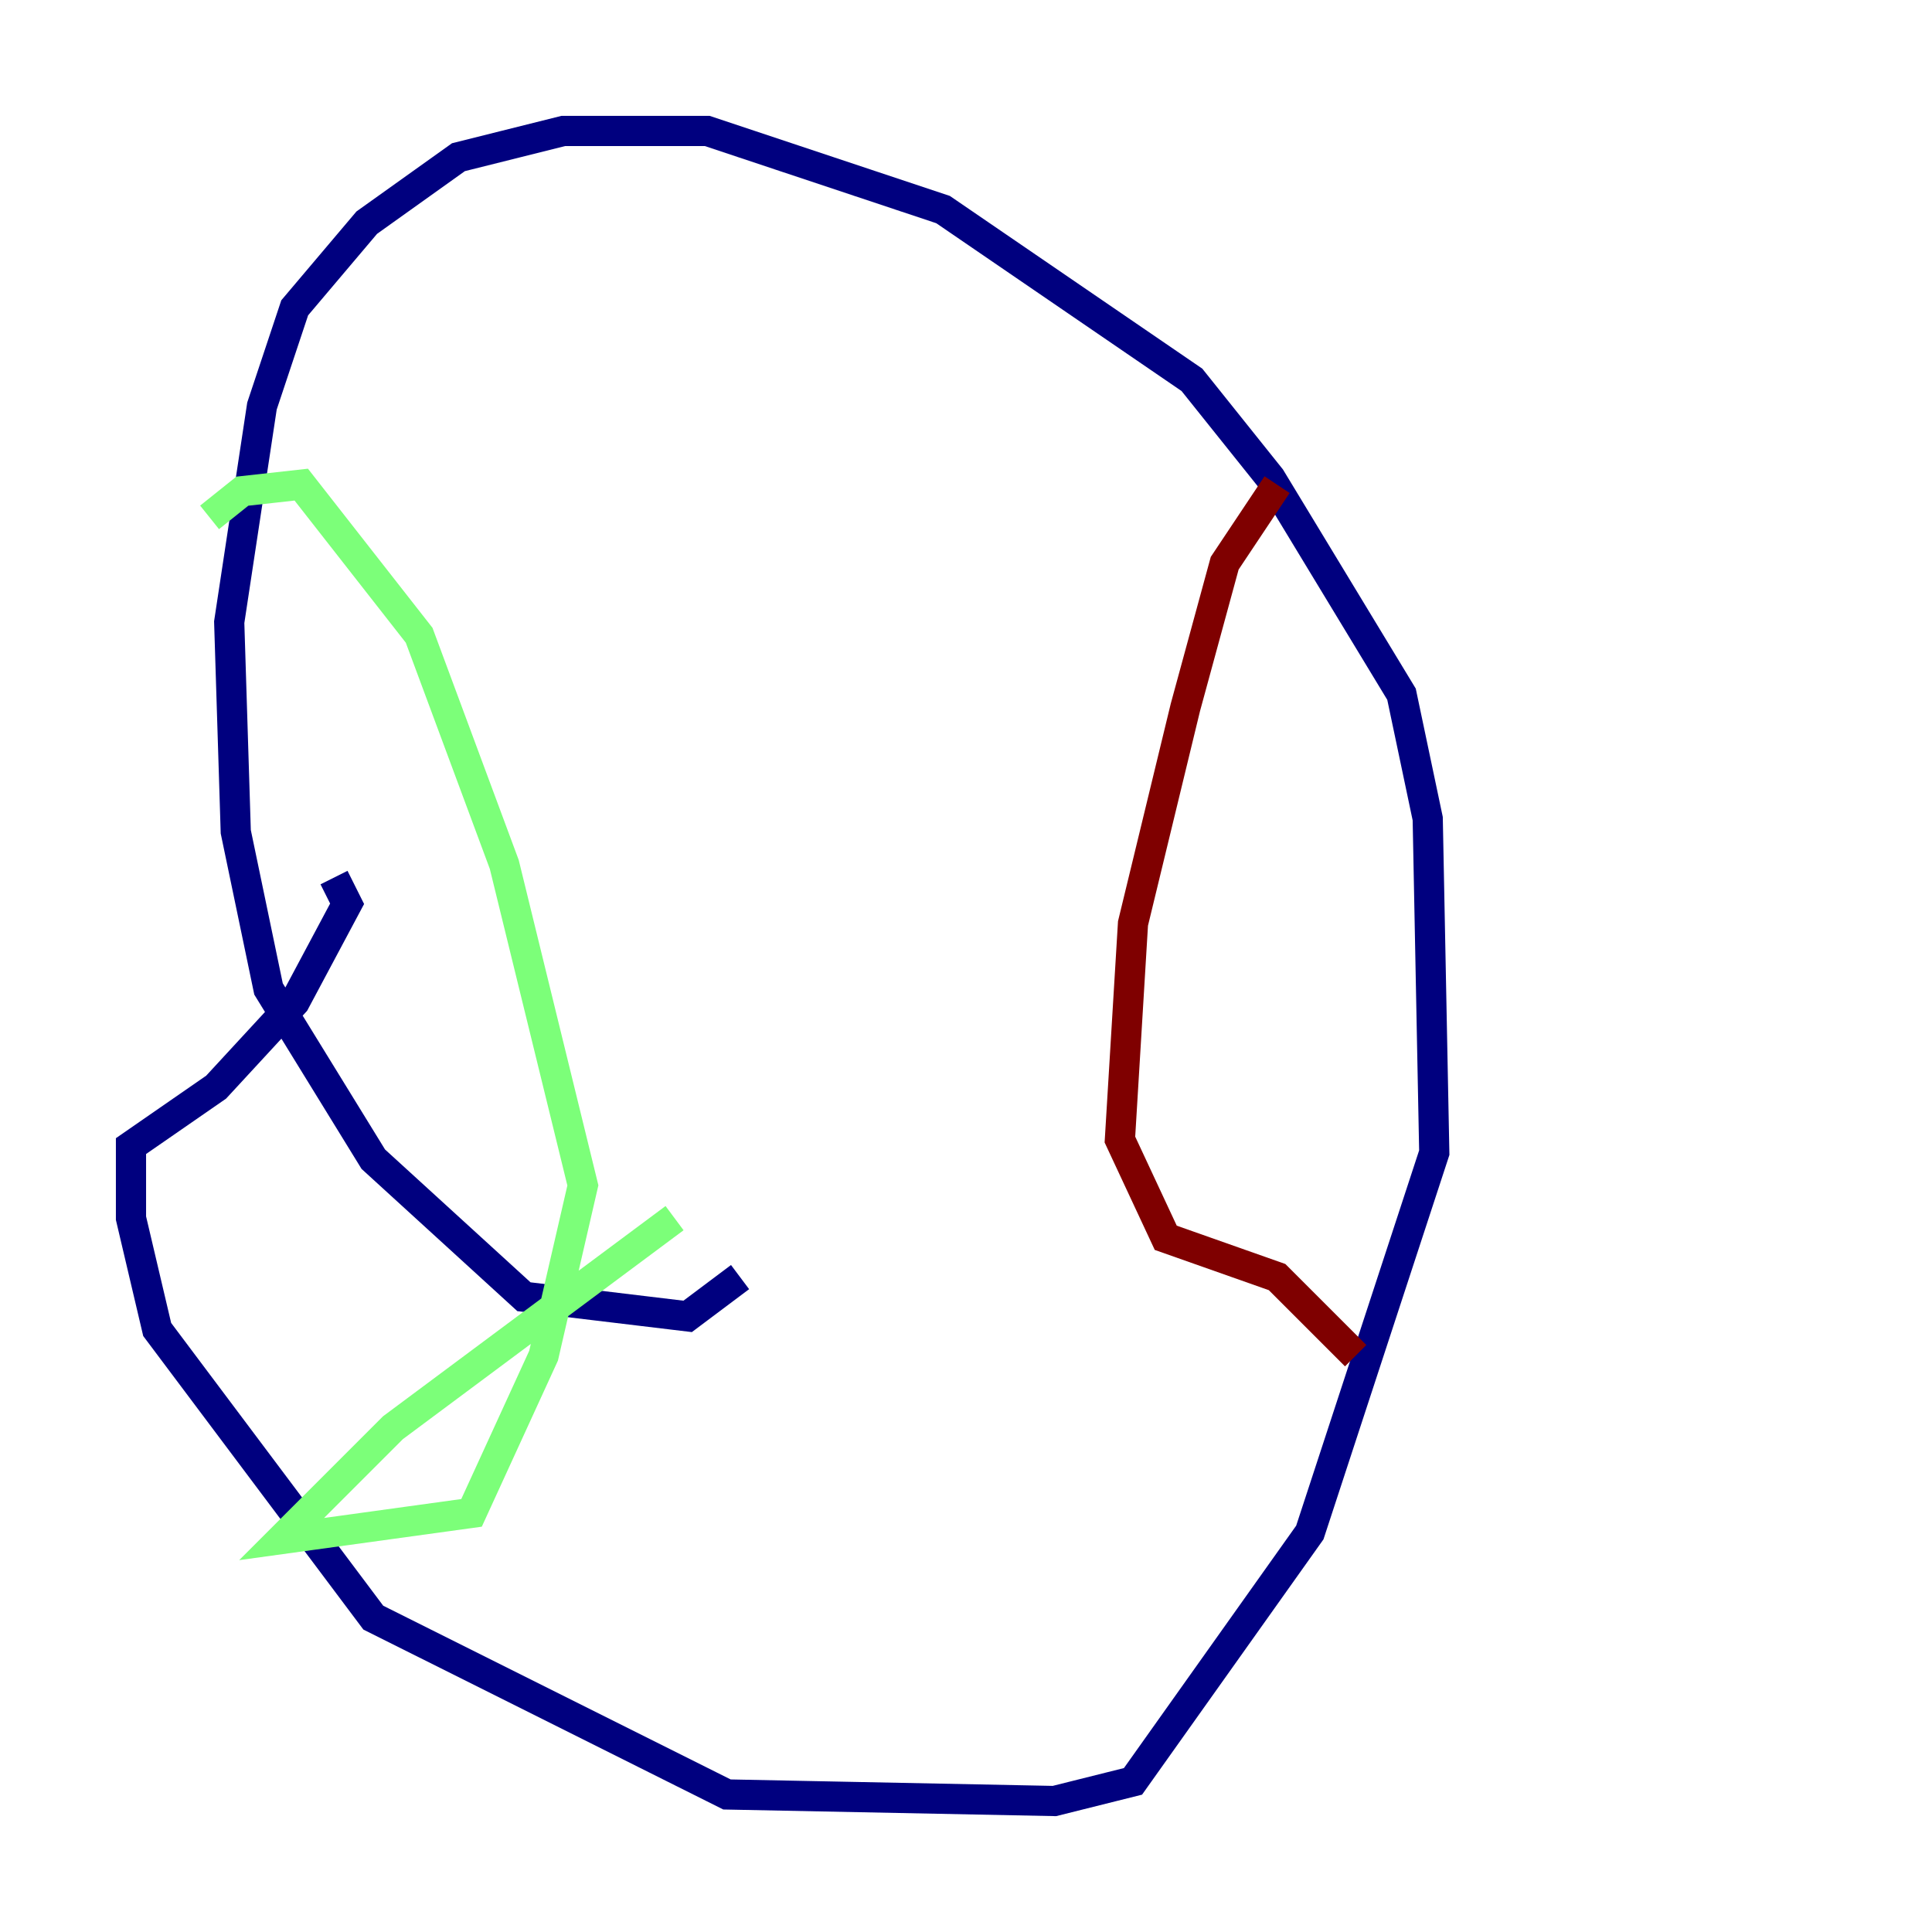 <?xml version="1.0" encoding="utf-8" ?>
<svg baseProfile="tiny" height="128" version="1.2" viewBox="0,0,128,128" width="128" xmlns="http://www.w3.org/2000/svg" xmlns:ev="http://www.w3.org/2001/xml-events" xmlns:xlink="http://www.w3.org/1999/xlink"><defs /><polyline fill="none" points="49.031,84.61 45.559,87.214 34.712,85.912 24.732,76.8 17.79,65.519 15.62,55.105 15.186,41.22 17.356,26.902 19.525,20.393 24.298,14.752 30.373,10.414 37.315,8.678 46.861,8.678 62.481,13.885 78.969,25.166 84.176,31.675 92.854,45.993 94.59,54.237 95.024,76.366 86.78,101.532 75.064,118.02 69.858,119.322 48.163,118.888 24.732,107.173 10.414,88.081 8.678,80.705 8.678,75.932 14.319,72.027 19.525,66.386 22.997,59.878 22.129,58.142" stroke="#00007f" stroke-width="2" /><polyline fill="none" points="13.885,34.278 16.054,32.542 19.959,32.108 27.77,42.088 33.41,57.275 38.617,78.536 36.014,89.817 31.241,100.231 18.658,101.966 26.034,94.59 44.691,80.705" stroke="#7cff79" stroke-width="2" /><polyline fill="none" points="84.61,32.108 81.139,37.315 78.536,46.861 75.064,61.18 74.197,75.498 77.234,82.007 84.61,84.61 89.817,89.817" stroke="#7f0000" stroke-width="2" /></svg>